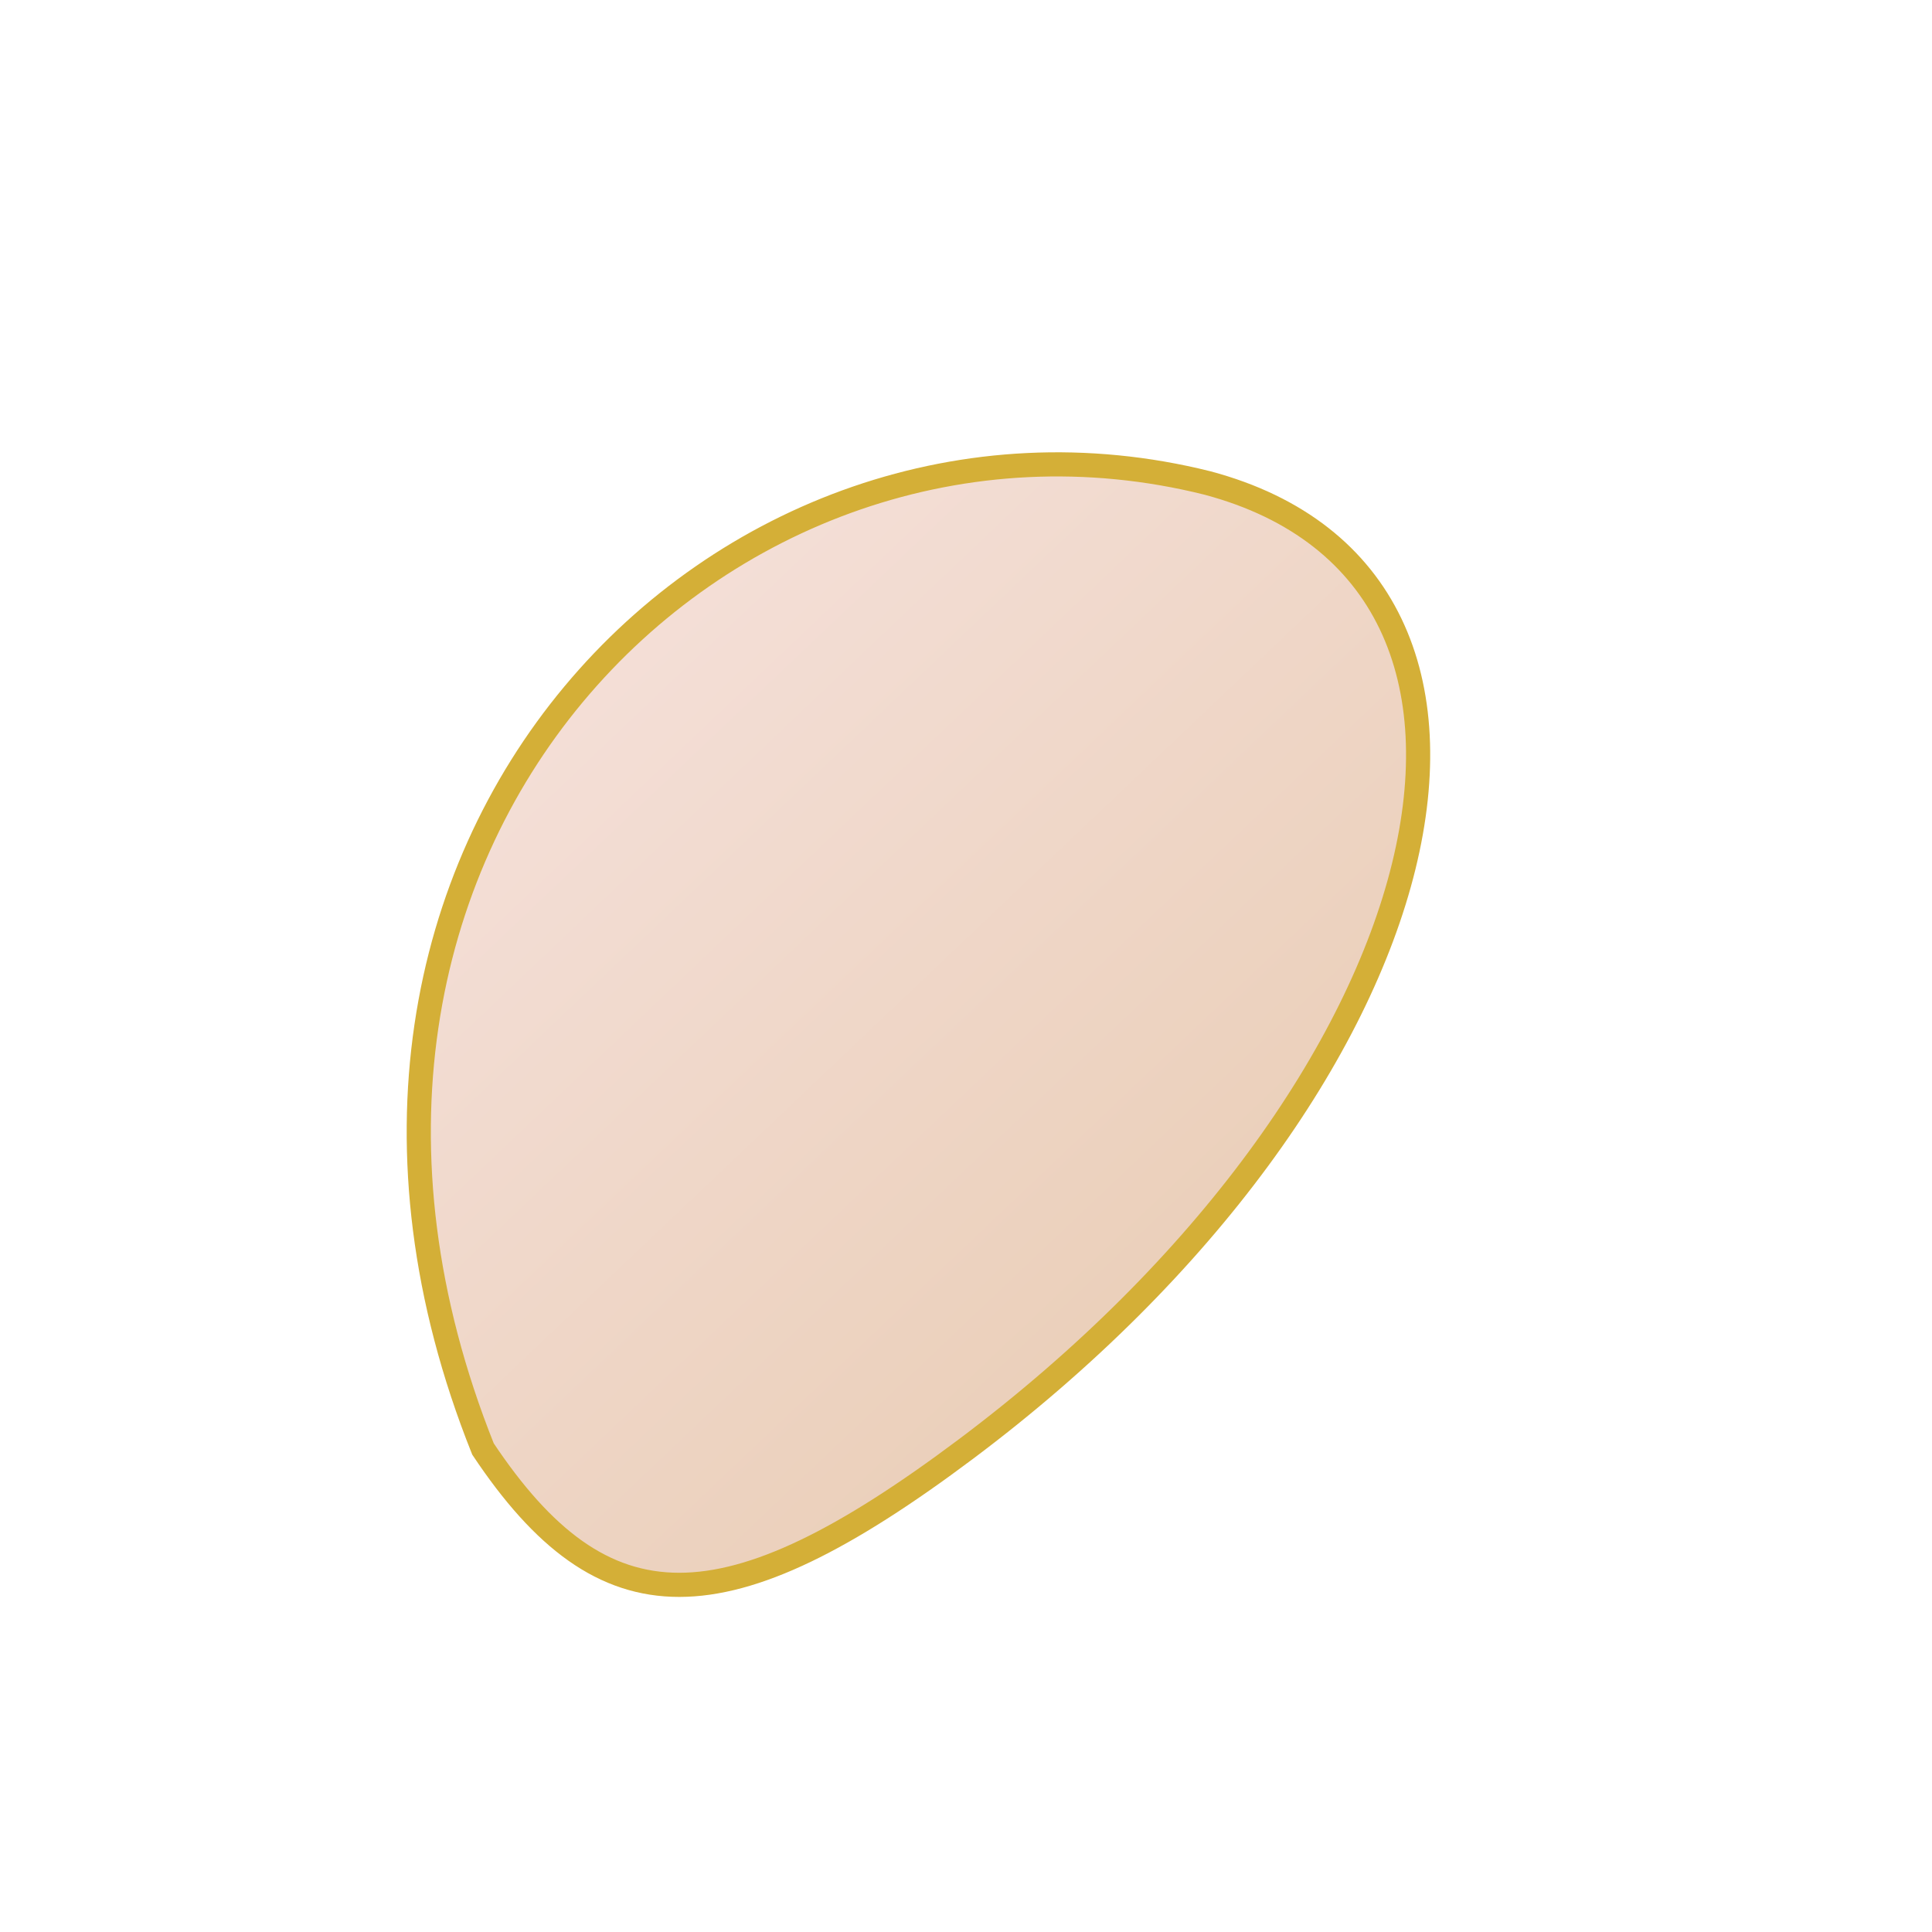 <svg xmlns="http://www.w3.org/2000/svg" width="160" height="160" viewBox="0 0 160 160" role="img" aria-label="ZBUKUROHU mark">
  <defs>
    <linearGradient id="g" x1="0" y1="0" x2="1" y2="1">
      <stop offset="0" stop-color="#F9E7E7"/>
      <stop offset="1" stop-color="#E5C6A8"/>
    </linearGradient>
  </defs>
  <rect width="100%" height="100%" fill="#FFFFFF"/>
  <path d="M40 120 C 20 70, 60 30, 100 40 C 130 48, 120 90, 80 120 C 60 135, 50 135, 40 120 Z"
        fill="url(#g)" stroke="#D4AF37" stroke-width="2"/>
</svg>

